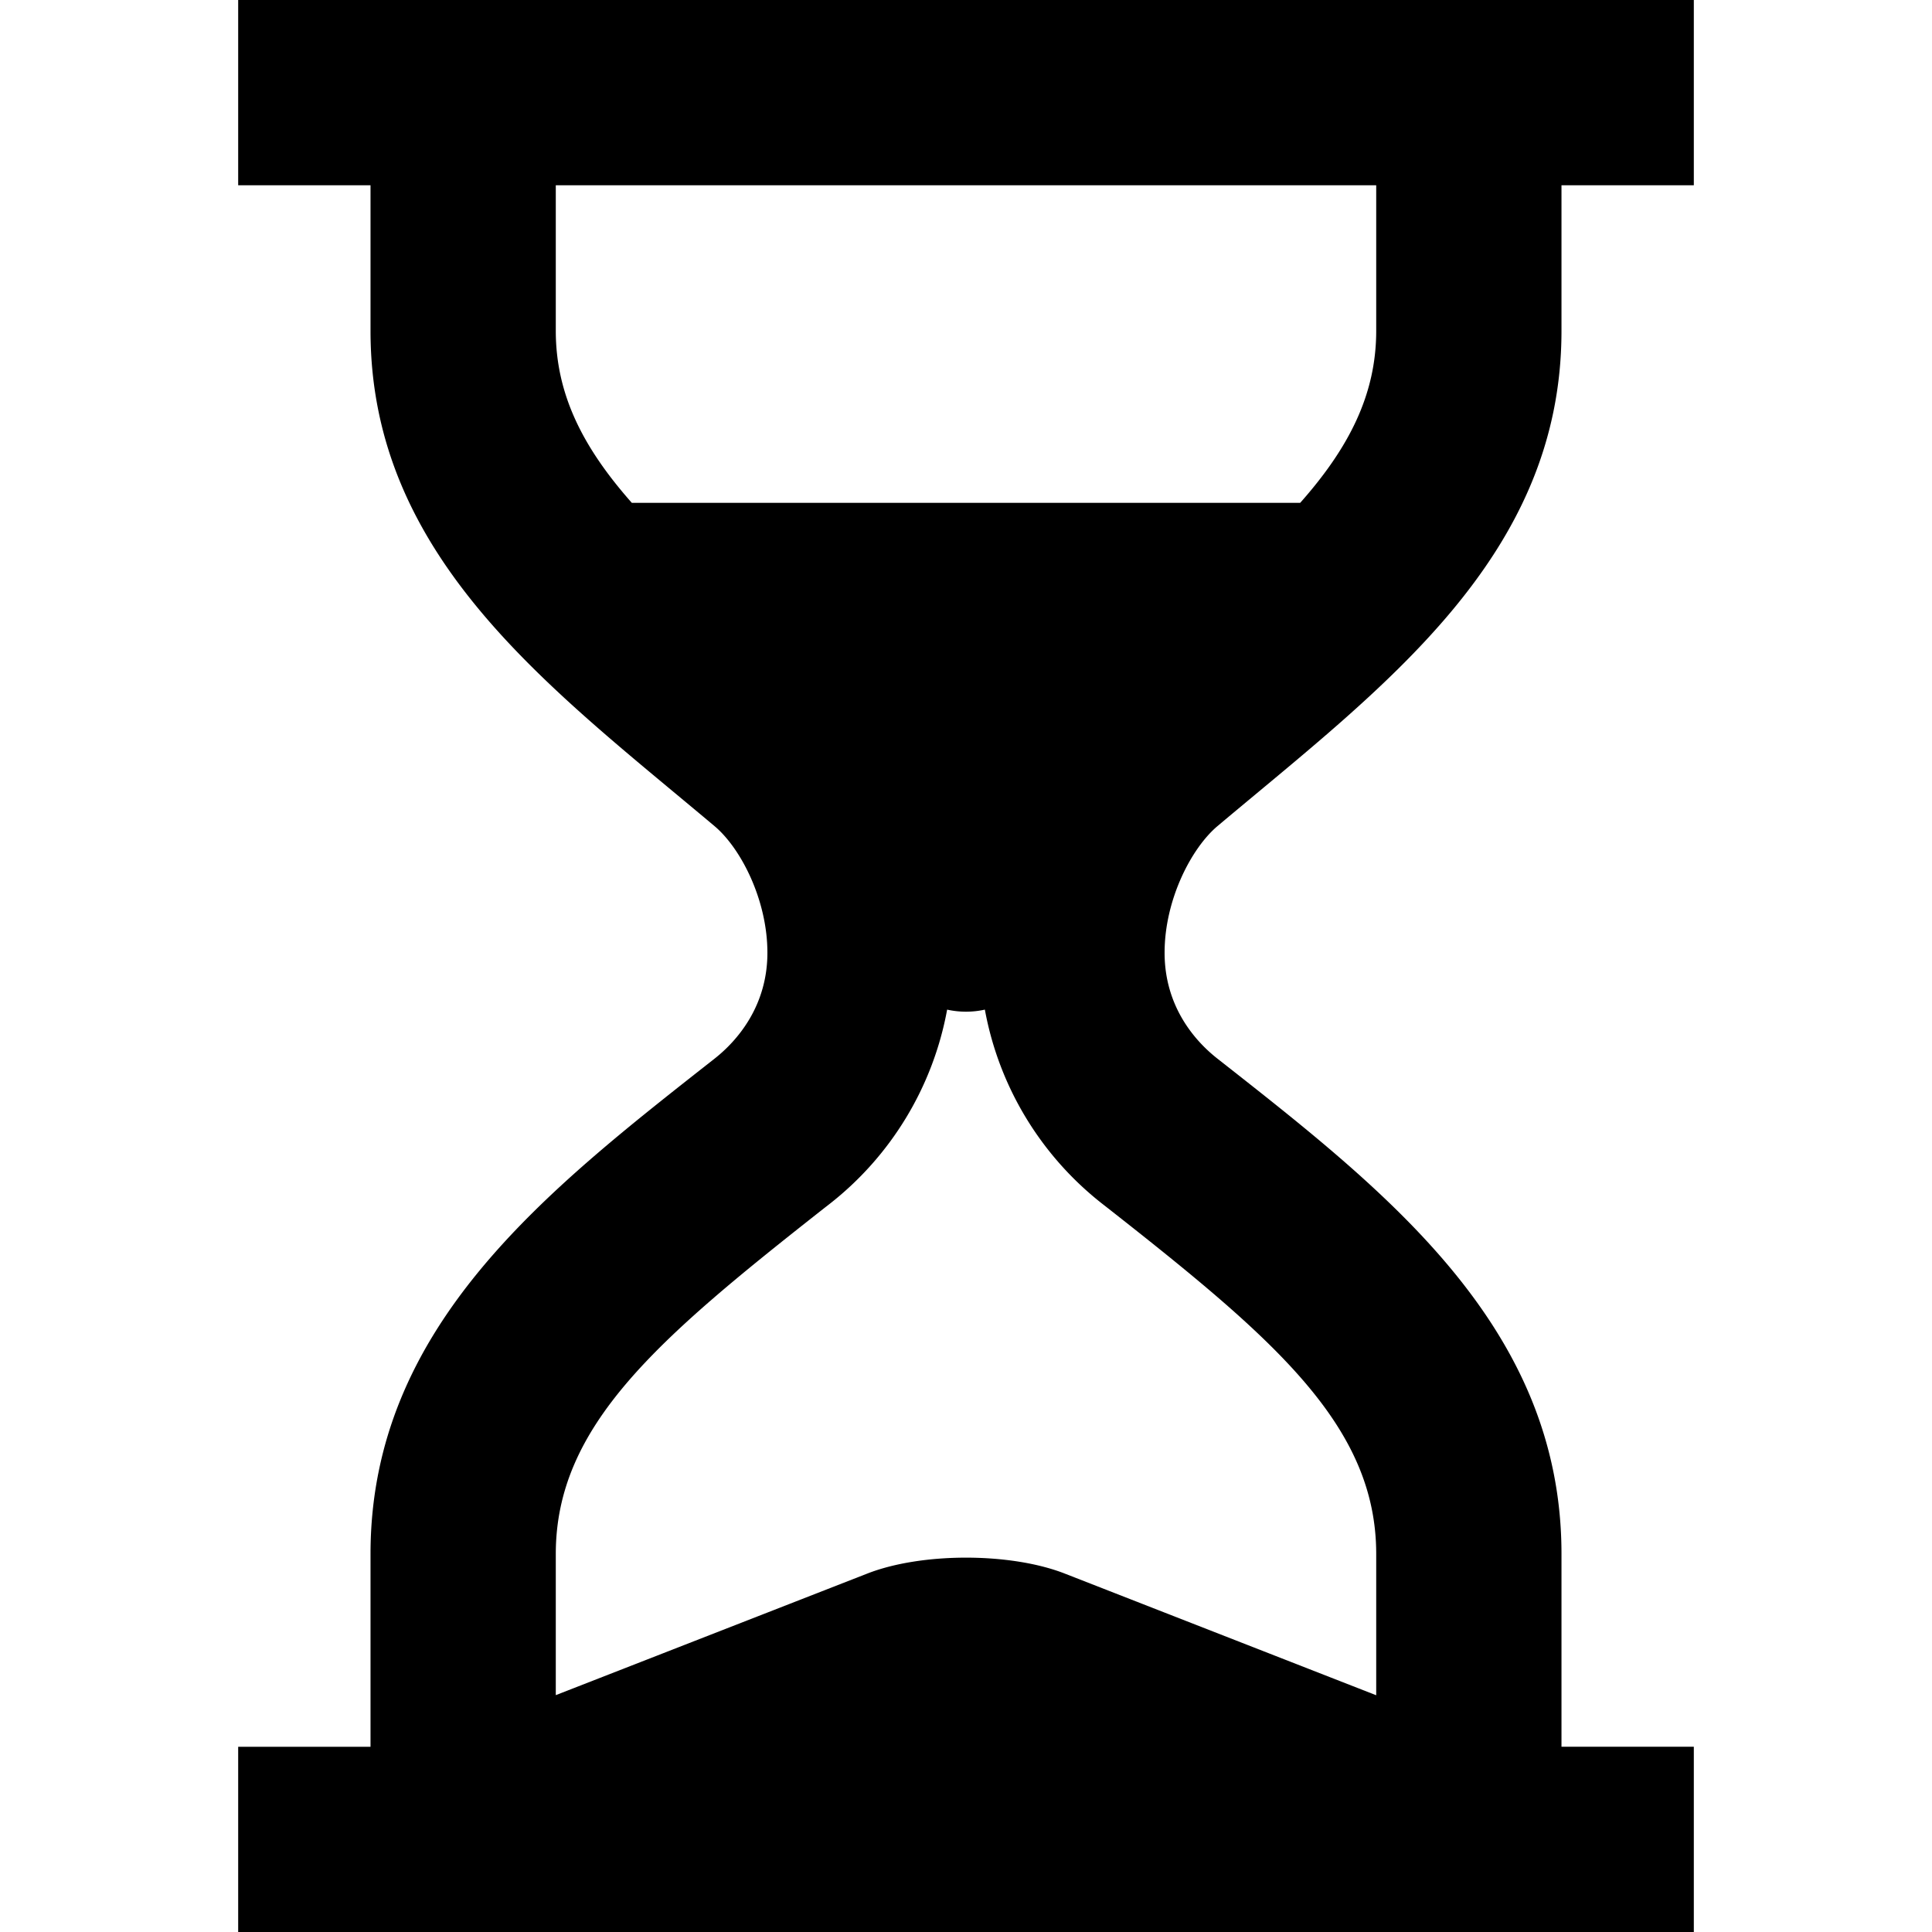 <svg xmlns="http://www.w3.org/2000/svg" viewBox="0 0 512 512"><title>timemachine</title><path d="M413.81,462.9V411.82c0-60.18-46.49-96.16-91.18-131.27-6.17-4.84-14-14-14-28.06s7.08-27.7,14-33.55c43.48-36.58,91.18-71.1,91.18-131.27V49.1h35.07V0H63.12V49.1H98.19V87.67c0,60.17,47.7,94.69,91.18,131.27,6.95,5.85,14,19.53,14,33.55s-7.86,23.22-14,28.06c-44.68,35.11-91.18,71.1-91.18,131.27v51.09H63.12V512H448.88V462.9ZM167.44,133.26c-12.93-14.63-20.15-28.71-20.15-45.59V49.1H364.71V87.67c0,16.88-7.22,31-20.15,45.59Zm197.27,316L282.14,417c-14.38-5.61-37.89-5.61-52.27,0l-82.58,32.23v-37.4c0-34.05,27.06-57,71.22-91.73l1.17-.91A84.79,84.79,0,0,0,251,267.56a23.1,23.1,0,0,0,10,0,84.74,84.74,0,0,0,31.3,51.6l1.19.93c44.16,34.69,71.22,57.68,71.22,91.73v37.4Z"/></svg>